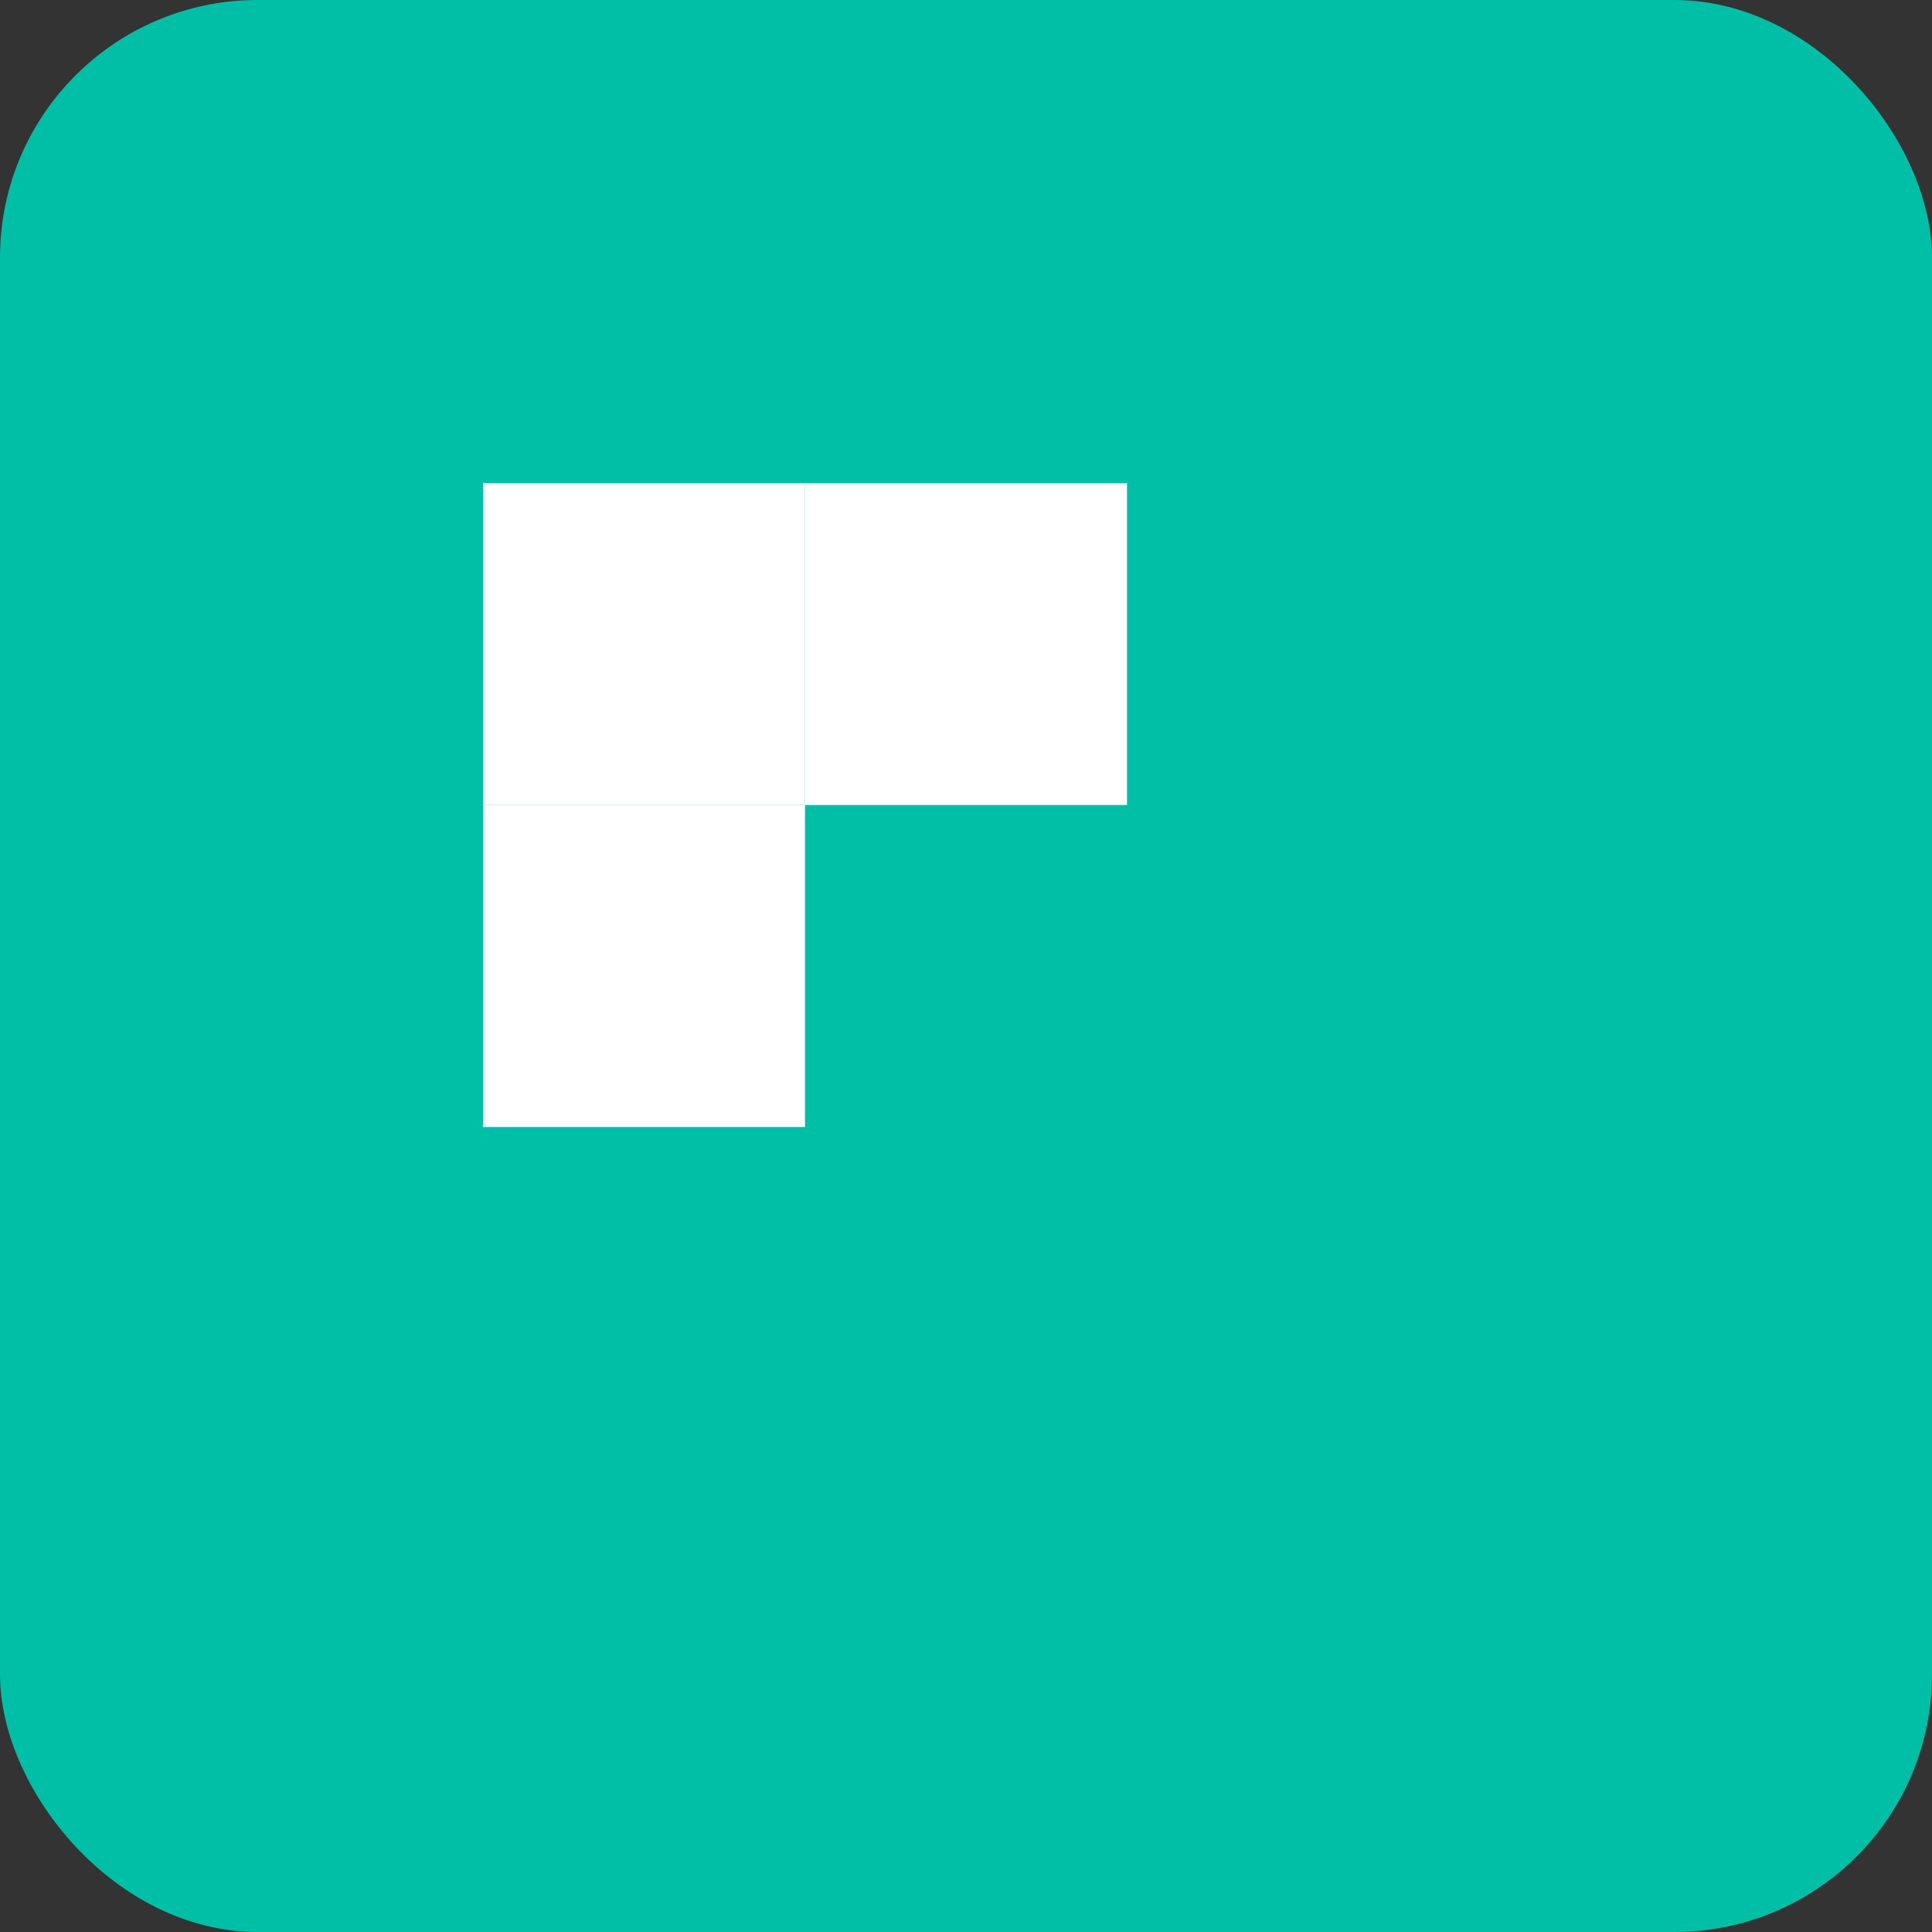 <svg xmlns='http://www.w3.org/2000/svg' viewBox='0 0 120 120'><rect x="0" y="0" width="120" height="120" fill="#333333" stroke="none"/><rect rx='16' width='120' height='120' fill='#00bfa6'/><rect x='30' y='30' width='20' height='20' fill='white'/><rect x='50' y='30' width='20' height='20' fill='white'/><rect x='30' y='50' width='20' height='20' fill='white'/></svg>